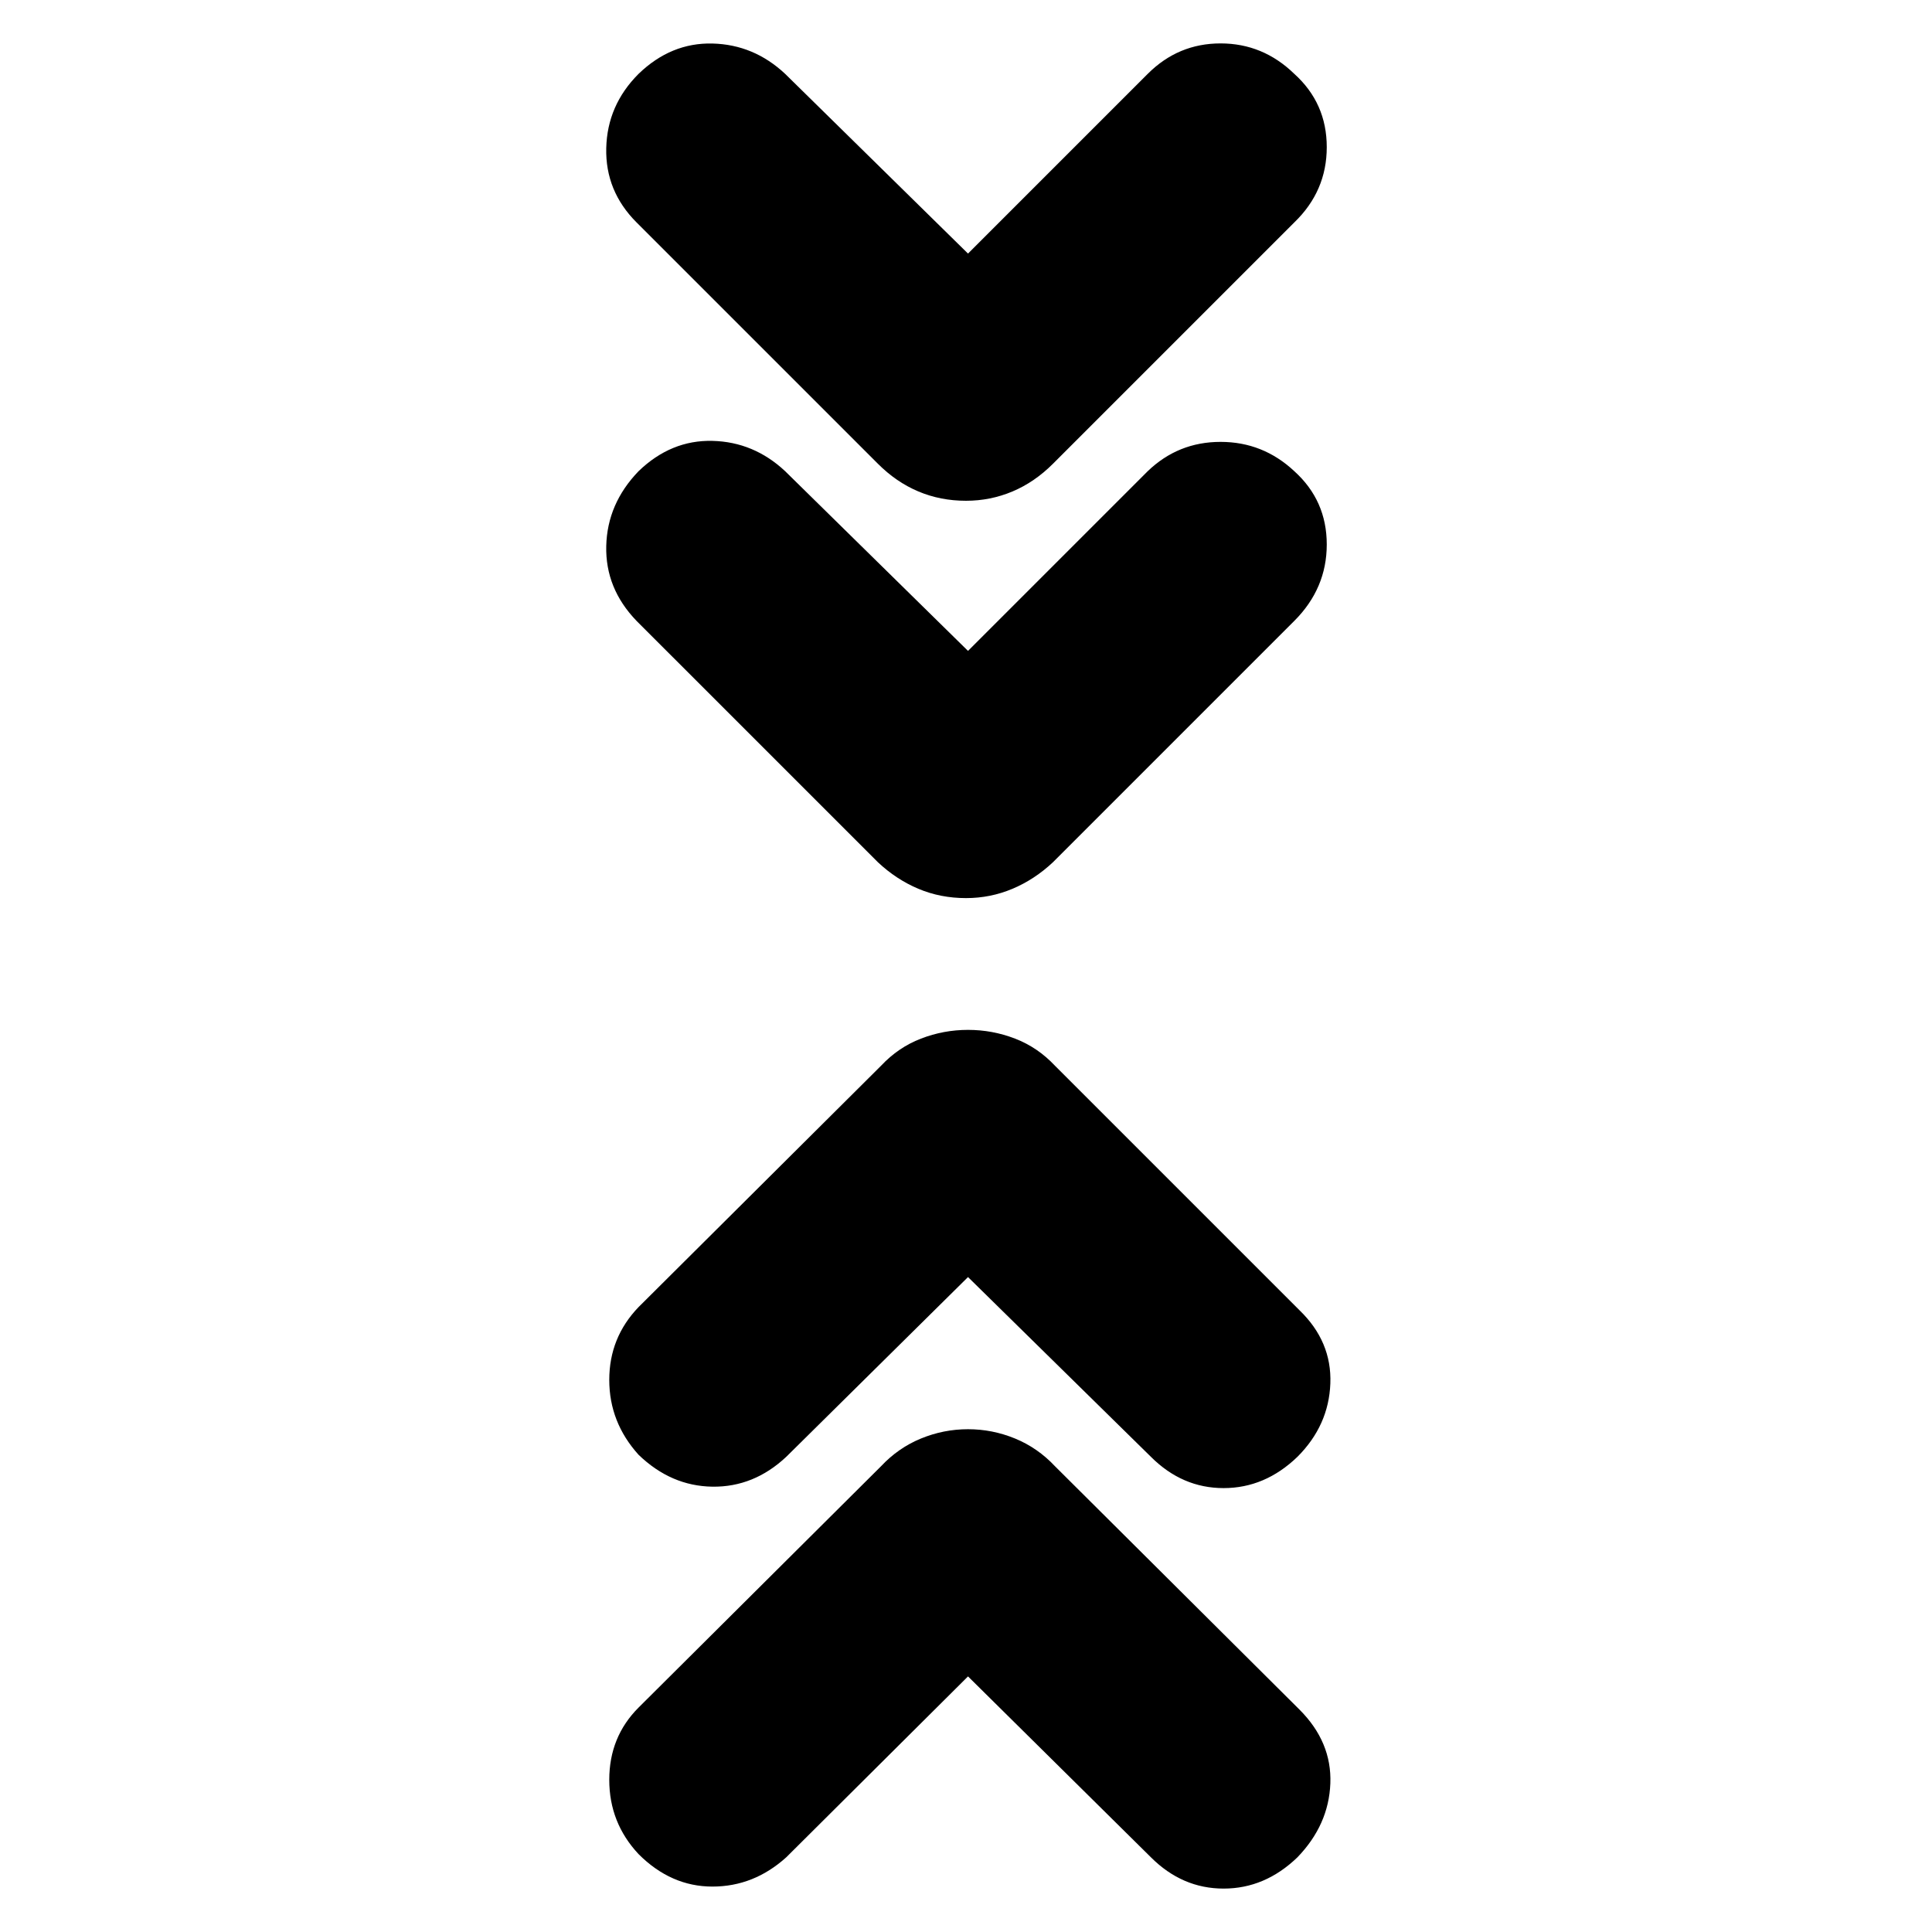 <svg xmlns="http://www.w3.org/2000/svg" height="24" viewBox="0 -960 960 960" width="24"><path d="m481-127-90.3 89.87Q374.57-22.57 354-22.57q-20.57 0-36.7-16.13-14.56-15.56-14.56-36.91 0-21.35 14.56-35.91l120.48-119.91q8.57-9.14 19.83-13.77 11.26-4.63 23.39-4.63t23.39 4.63q11.26 4.63 19.83 13.77L645.7-110.52q16.13 16.13 15.34 36.69-.78 20.57-16.34 36.7-16.13 15.56-36.7 15.56-20.57 0-36.13-15.56L481-127Zm0-198.43-90.3 89.3Q374.57-221 354-221.28q-20.57-.29-36.7-15.85-14.56-16.13-14.56-37.2 0-21.06 14.56-36.19l120.48-119.91q8.57-9.14 19.83-13.48 11.26-4.35 23.39-4.35t23.39 4.35q11.26 4.34 19.83 13.48L645.7-308.96q16.13 15.57 15.34 36.42-.78 20.84-16.34 36.41-16.13 15.56-36.7 15.56-20.57 0-36.13-15.56L481-325.43Zm0-311.14 89.3-89.3q15.13-14.56 36.2-14.56t36.63 14.56q16.13 14.57 16.13 36.41 0 21.85-16.13 37.98L523.22-531.57q-9.13 8.57-20.11 13.2-10.98 4.63-23.11 4.63-12.7 0-23.67-4.63-10.98-4.63-20.11-13.2L316.3-651.48q-15.56-16.13-15.06-37.19.5-21.07 16.06-37.2 16.13-15.56 36.7-15.06 20.57.5 36.13 15.06l90.87 89.3ZM481-834l89.3-89.3q15.13-15.13 36.2-15.13t36.63 15.13q16.13 14.56 16.13 36.41 0 21.85-16.13 37.41L523.22-729.57q-9.13 9.14-20.11 13.77-10.98 4.63-23.11 4.63-12.7 0-23.67-4.63-10.98-4.63-20.11-13.77L316.3-849.48q-15.56-15.56-15.06-36.91.5-21.35 16.06-36.91 16.13-15.57 36.7-15.07 20.57.5 36.13 15.07L481-834Z"/></svg>